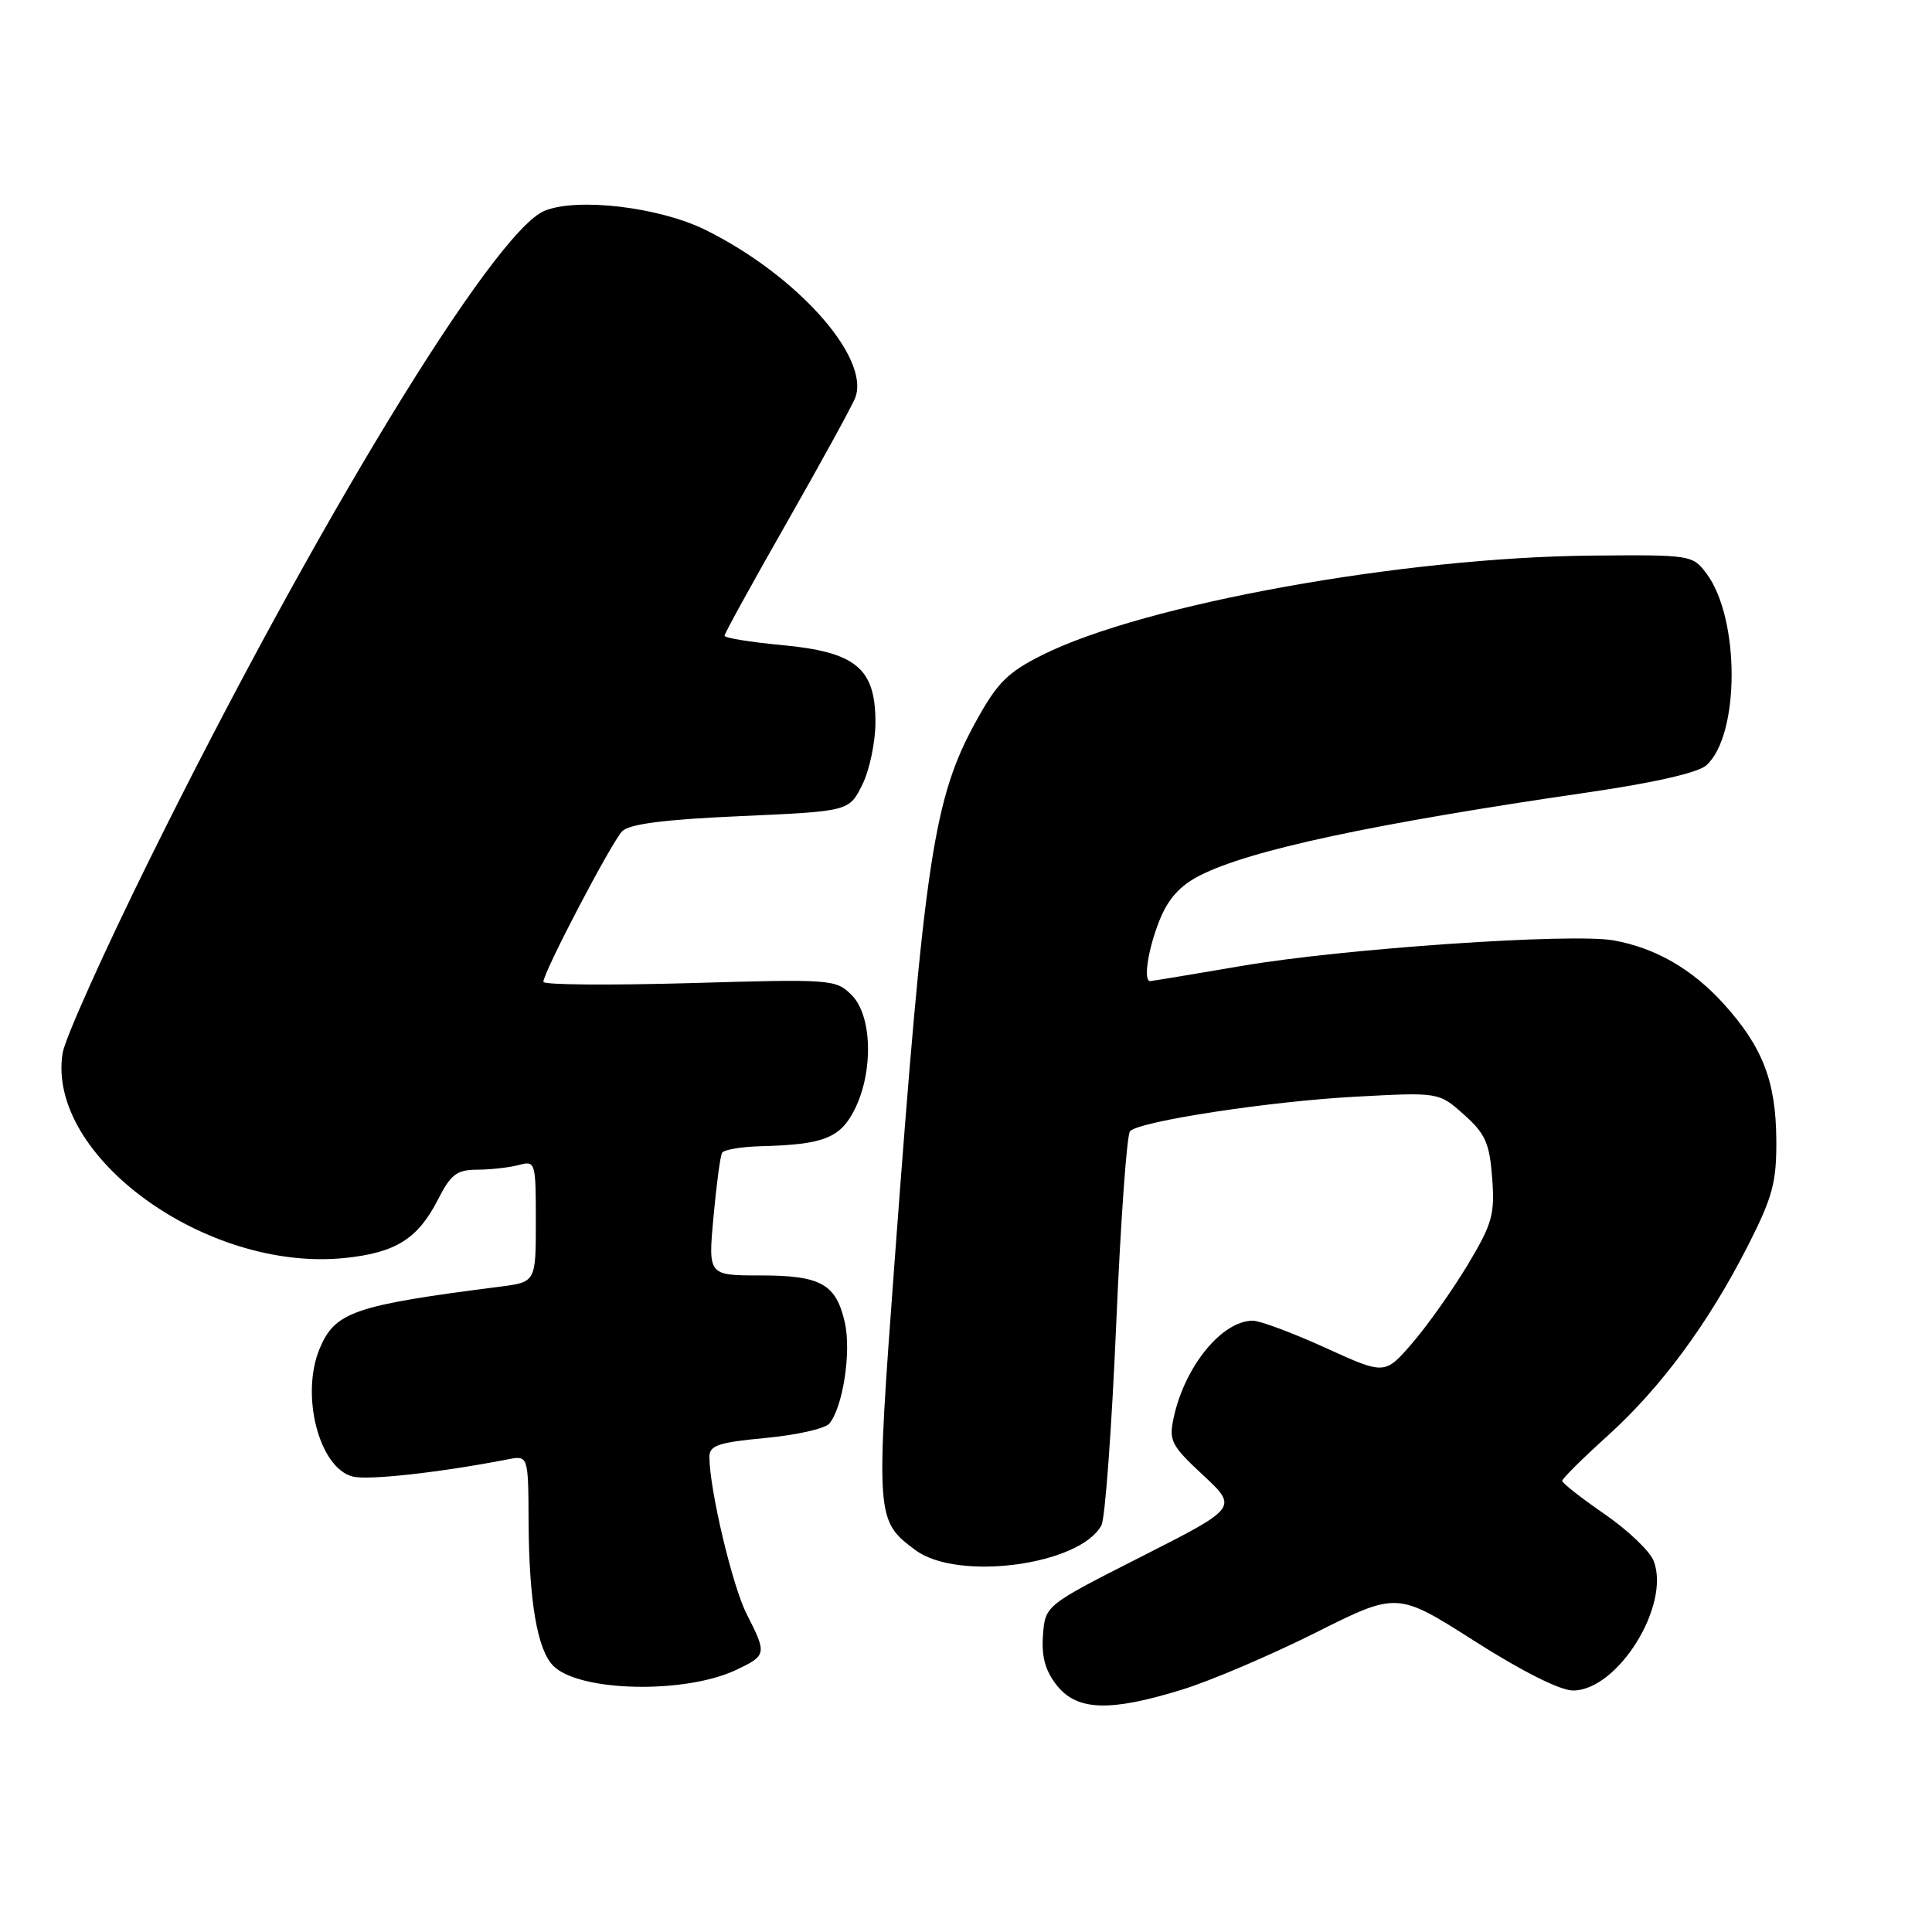 <?xml version="1.0" encoding="UTF-8" standalone="no"?>
<!DOCTYPE svg PUBLIC "-//W3C//DTD SVG 1.1//EN" "http://www.w3.org/Graphics/SVG/1.1/DTD/svg11.dtd" >
<svg xmlns="http://www.w3.org/2000/svg" xmlns:xlink="http://www.w3.org/1999/xlink" version="1.1" viewBox="0 0 256 256">
 <g >
 <path fill="currentColor"
d=" M 156.64 223.88 C 160.42 222.72 168.37 219.32 174.32 216.34 C 185.13 210.92 185.13 210.92 195.40 217.46 C 201.69 221.47 206.73 224.00 208.43 224.00 C 214.35 224.00 221.37 212.74 219.13 206.85 C 218.64 205.55 215.71 202.76 212.62 200.63 C 209.53 198.50 207.00 196.52 207.00 196.22 C 207.00 195.93 209.71 193.24 213.03 190.24 C 220.13 183.81 226.40 175.31 231.63 165.02 C 234.89 158.60 235.41 156.66 235.37 151.03 C 235.32 143.29 233.56 138.73 228.42 133.04 C 224.23 128.41 219.40 125.62 213.83 124.61 C 208.34 123.61 178.01 125.69 164.59 127.98 C 158.11 129.09 152.62 130.00 152.40 130.00 C 151.47 130.00 152.12 125.75 153.63 121.98 C 154.77 119.11 156.34 117.36 158.96 116.02 C 165.58 112.64 181.83 109.16 210.44 104.99 C 219.24 103.71 225.03 102.38 226.11 101.40 C 230.56 97.38 230.56 81.93 226.12 76.00 C 224.28 73.54 224.04 73.50 210.88 73.62 C 185.92 73.85 151.67 80.04 138.17 86.76 C 133.54 89.07 132.16 90.44 129.37 95.50 C 123.70 105.76 122.51 113.63 118.55 167.00 C 116.02 201.19 116.04 201.50 121.32 205.41 C 126.93 209.56 143.12 207.38 145.95 202.10 C 146.43 201.20 147.31 189.25 147.90 175.54 C 148.49 161.84 149.31 150.29 149.74 149.88 C 151.10 148.55 168.23 145.93 179.58 145.32 C 190.65 144.72 190.65 144.72 193.98 147.69 C 196.82 150.22 197.37 151.47 197.72 156.08 C 198.09 160.92 197.74 162.15 194.47 167.61 C 192.45 170.96 189.16 175.62 187.15 177.95 C 183.50 182.18 183.50 182.18 175.63 178.59 C 171.29 176.62 166.97 175.00 166.01 175.00 C 161.92 175.00 156.99 181.03 155.52 187.84 C 154.86 190.90 155.18 191.53 159.42 195.47 C 164.03 199.77 164.03 199.77 151.26 206.25 C 138.50 212.72 138.50 212.72 138.20 216.67 C 137.99 219.50 138.50 221.37 140.02 223.30 C 142.70 226.70 147.04 226.85 156.64 223.88 Z  M 97.59 221.25 C 101.59 219.35 101.63 219.15 98.94 213.87 C 97.04 210.16 94.00 197.31 94.00 193.03 C 94.00 191.53 95.21 191.12 101.44 190.54 C 105.54 190.15 109.34 189.30 109.89 188.63 C 111.69 186.47 112.82 179.13 111.95 175.27 C 110.79 170.12 108.78 169.00 100.72 169.00 C 93.83 169.00 93.83 169.00 94.54 161.25 C 94.93 156.99 95.44 153.16 95.68 152.75 C 95.92 152.34 98.23 151.95 100.81 151.88 C 109.13 151.67 111.35 150.80 113.25 147.00 C 115.76 141.97 115.57 134.57 112.85 131.85 C 110.76 129.76 110.19 129.72 91.35 130.27 C 80.71 130.57 72.00 130.50 72.00 130.10 C 72.00 128.83 81.04 111.56 82.45 110.14 C 83.40 109.18 88.07 108.58 98.15 108.14 C 112.50 107.50 112.50 107.50 114.25 104.00 C 115.21 102.08 116.00 98.34 116.00 95.70 C 116.00 88.54 113.41 86.40 103.64 85.48 C 99.44 85.09 96.00 84.53 96.00 84.24 C 96.00 83.95 99.75 77.14 104.33 69.11 C 108.91 61.07 112.97 53.67 113.34 52.66 C 115.29 47.31 105.54 36.42 93.45 30.45 C 87.32 27.43 76.47 26.15 72.14 27.94 C 65.41 30.73 41.58 69.86 19.88 113.76 C 13.82 126.00 8.62 137.60 8.30 139.52 C 6.09 153.15 27.34 168.59 45.69 166.69 C 52.42 166.00 55.37 164.15 58.01 158.99 C 59.74 155.59 60.52 155.00 63.27 154.99 C 65.05 154.98 67.51 154.70 68.75 154.37 C 70.95 153.78 71.00 153.96 71.00 161.82 C 71.00 169.88 71.00 169.88 66.25 170.49 C 46.92 172.96 44.39 173.83 42.36 178.69 C 39.78 184.85 42.29 194.53 46.74 195.65 C 48.82 196.17 58.25 195.12 67.25 193.38 C 70.00 192.84 70.00 192.84 70.04 201.67 C 70.10 212.19 71.20 218.63 73.32 220.74 C 76.77 224.19 90.81 224.49 97.59 221.25 Z "/>
</g>
</svg>